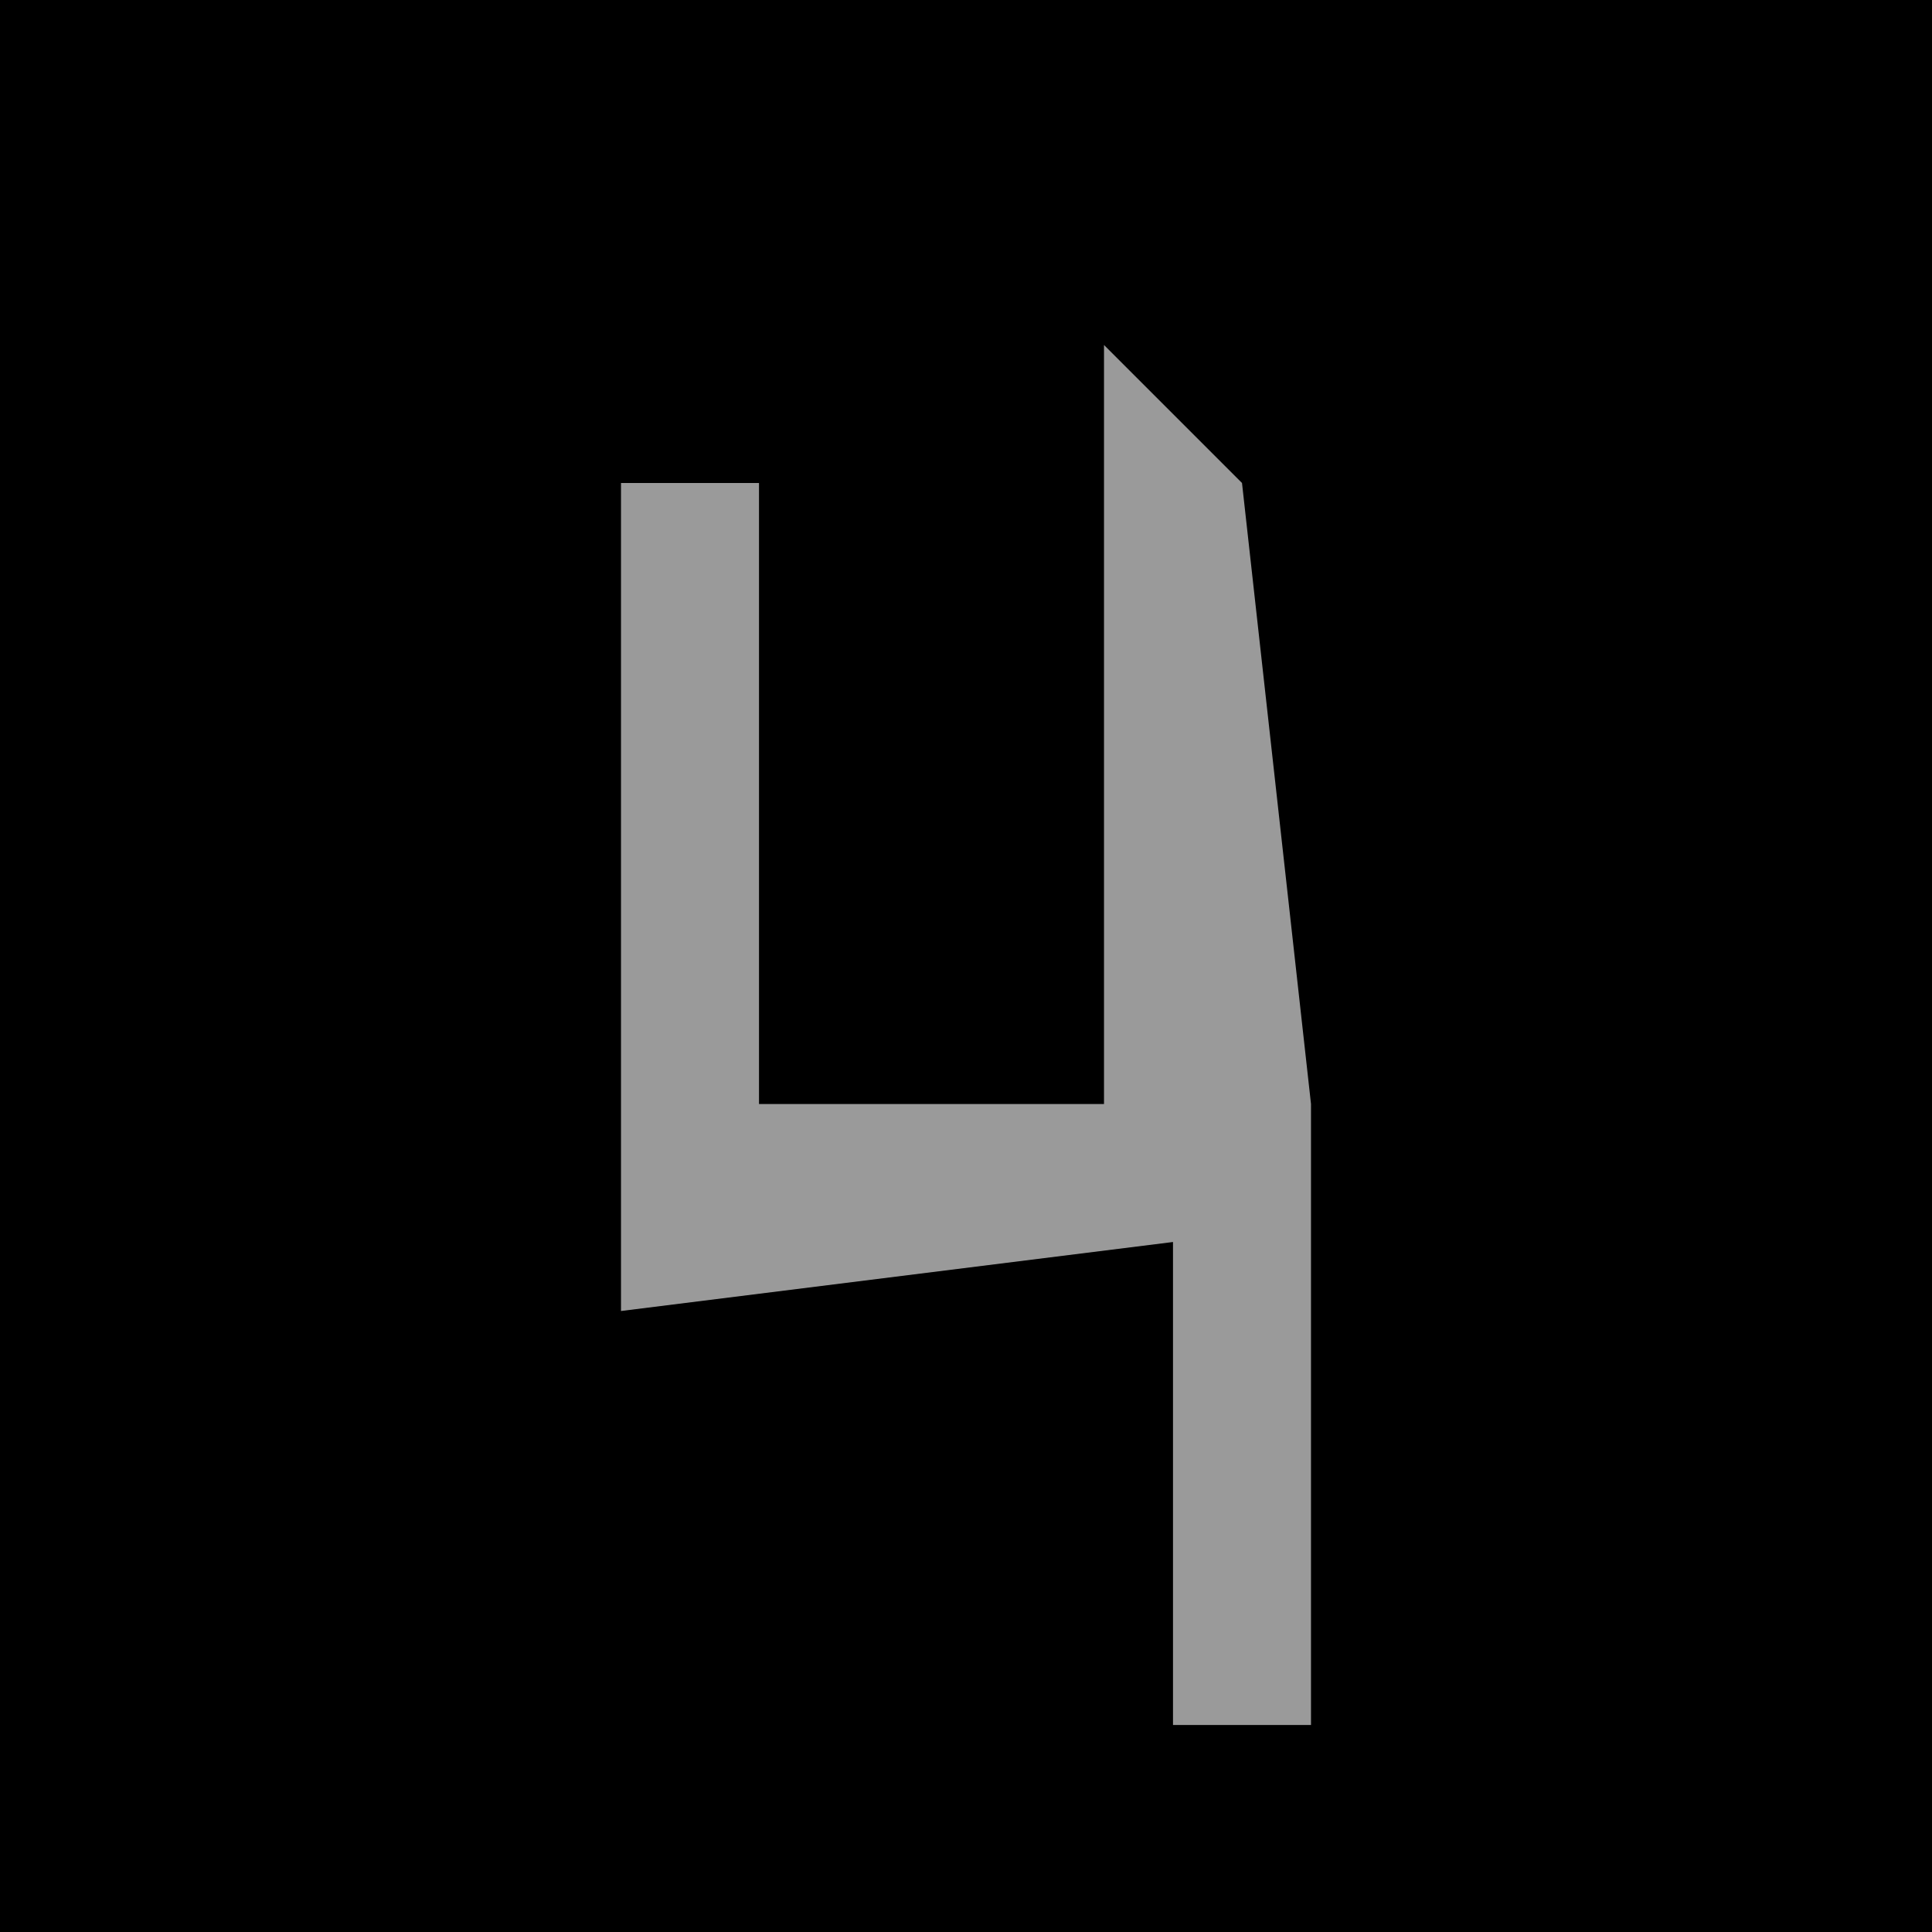 <?xml version="1.0" encoding="UTF-8"?>
<svg version="1.1" xmlns="http://www.w3.org/2000/svg" width="28" height="28">
<path d="M0,0 L28,0 L28,28 L0,28 Z " fill="#000000" transform="translate(0,0)"/>
<path d="M0,0 L2,2 L3,11 L3,20 L1,20 L1,13 L-7,14 L-7,2 L-5,2 L-5,11 L0,11 Z " fill="#9A9A9A" transform="translate(16,5)"/>
</svg>
